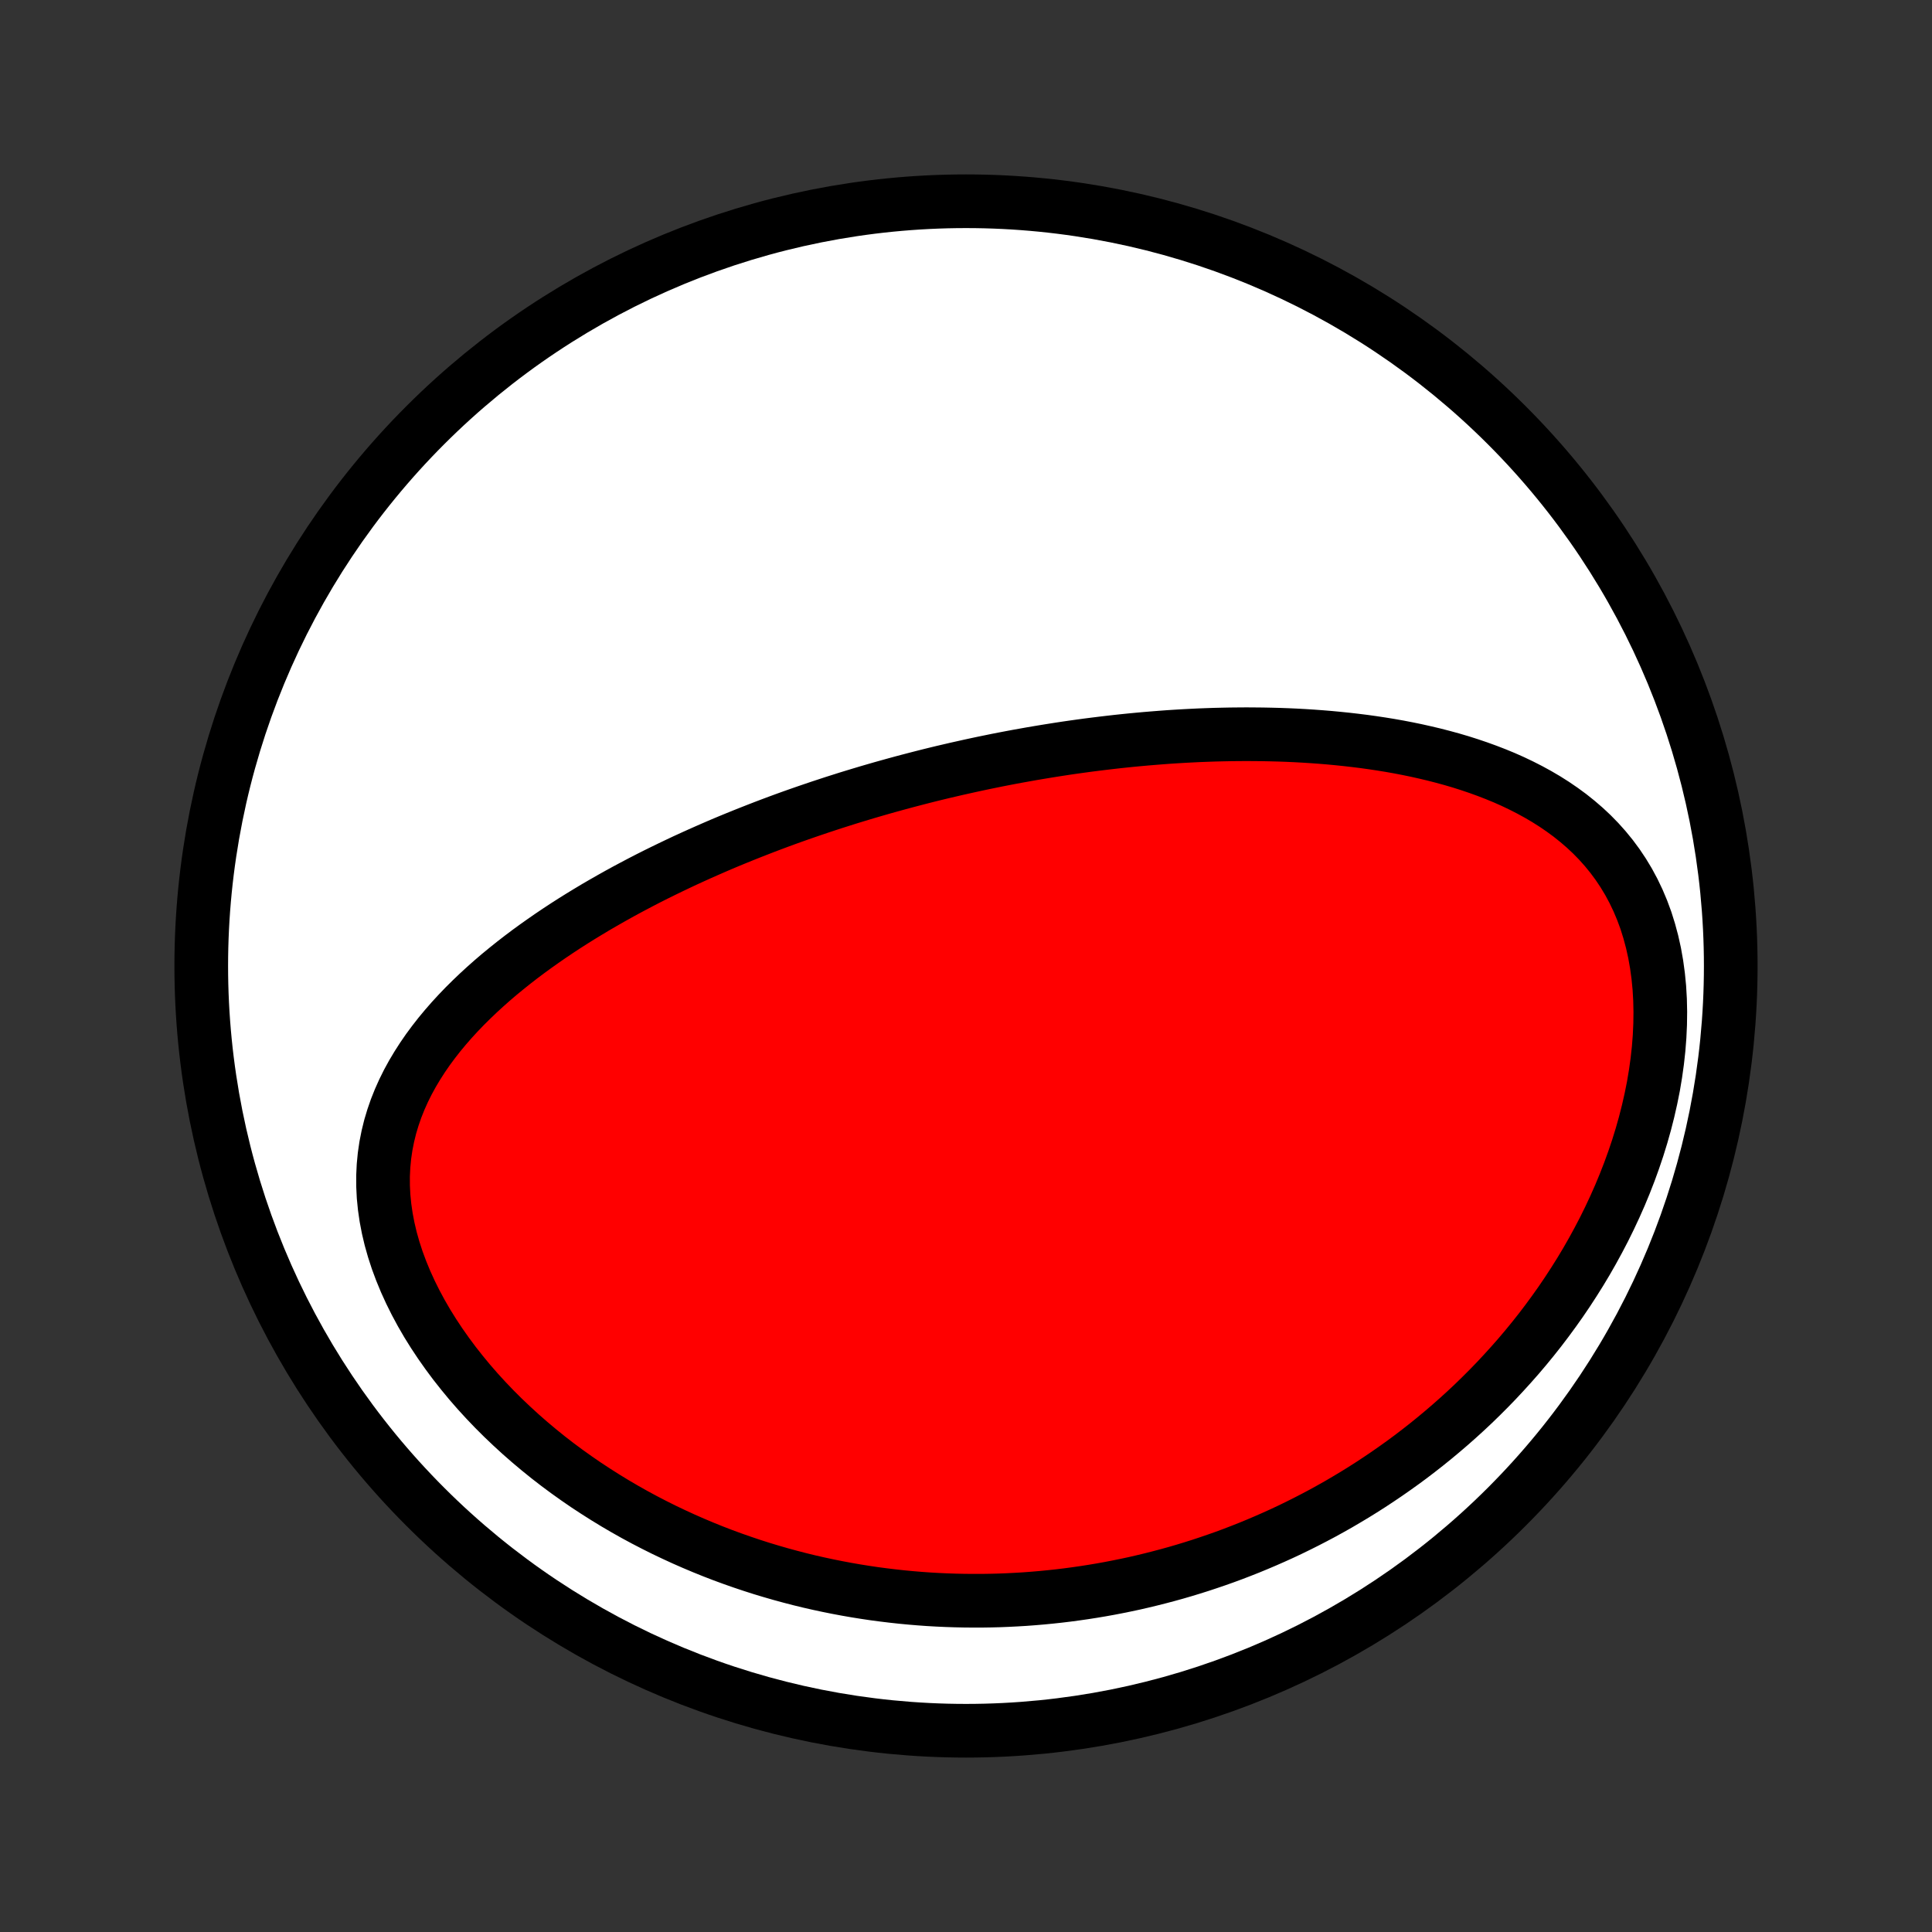 <?xml version="1.0" encoding="utf-8" standalone="no"?>
<!DOCTYPE svg PUBLIC "-//W3C//DTD SVG 1.1//EN"
  "http://www.w3.org/Graphics/SVG/1.1/DTD/svg11.dtd">
<!-- Created with matplotlib (http://matplotlib.org/) -->
<svg height="72pt" version="1.1" viewBox="0 0 72 72" width="72pt" xmlns="http://www.w3.org/2000/svg" xmlns:xlink="http://www.w3.org/1999/xlink">
 <rect x="0" y="0" width="72" height="72" fill="#333333" stroke="none"/>
 <defs>
  <style type="text/css">
*{stroke-linecap:butt;stroke-linejoin:round;}
  </style>
 </defs>
 <g id="figure_1">
  <g id="patch_1">
   <path d="
M0 72
L72 72
L72 0
L0 0
z
" style="fill:none;"/>
  </g>
  <g id="axes_1">
   <g id="PatchCollection_1">
    <defs>
     <path d="
M36 -7.5
C43.558 -7.5 50.808 -10.503 56.153 -15.848
C61.497 -21.192 64.5 -28.442 64.5 -36
C64.5 -43.558 61.497 -50.808 56.153 -56.153
C50.808 -61.497 43.558 -64.5 36 -64.5
C28.442 -64.5 21.192 -61.497 15.848 -56.153
C10.503 -50.808 7.5 -43.558 7.5 -36
C7.5 -28.442 10.503 -21.192 15.848 -15.848
C21.192 -10.503 28.442 -7.5 36 -7.5
z
" id="C0_0_a811fe30f3"/>
     <path d="
M35.636 -43.345
L35.383 -43.286
L35.13 -43.227
L34.878 -43.166
L34.626 -43.104
L34.373 -43.04
L34.121 -42.975
L33.868 -42.909
L33.616 -42.842
L33.363 -42.773
L33.11 -42.703
L32.857 -42.632
L32.604 -42.559
L32.35 -42.485
L32.096 -42.409
L31.842 -42.332
L31.587 -42.254
L31.332 -42.173
L31.076 -42.092
L30.82 -42.008
L30.562 -41.923
L30.305 -41.836
L30.047 -41.748
L29.788 -41.658
L29.528 -41.566
L29.267 -41.472
L29.006 -41.376
L28.744 -41.278
L28.481 -41.178
L28.218 -41.076
L27.953 -40.972
L27.687 -40.866
L27.421 -40.758
L27.154 -40.648
L26.885 -40.535
L26.616 -40.419
L26.346 -40.301
L26.075 -40.181
L25.803 -40.058
L25.53 -39.933
L25.256 -39.804
L24.982 -39.673
L24.706 -39.539
L24.43 -39.403
L24.153 -39.263
L23.876 -39.12
L23.597 -38.973
L23.318 -38.824
L23.039 -38.671
L22.759 -38.514
L22.479 -38.354
L22.198 -38.191
L21.918 -38.023
L21.637 -37.852
L21.357 -37.677
L21.077 -37.498
L20.797 -37.314
L20.519 -37.127
L20.241 -36.934
L19.964 -36.738
L19.688 -36.537
L19.414 -36.331
L19.142 -36.12
L18.872 -35.904
L18.604 -35.684
L18.34 -35.458
L18.078 -35.226
L17.82 -34.989
L17.567 -34.747
L17.317 -34.499
L17.073 -34.245
L16.834 -33.985
L16.602 -33.719
L16.376 -33.447
L16.158 -33.168
L15.947 -32.883
L15.746 -32.591
L15.554 -32.292
L15.372 -31.987
L15.201 -31.675
L15.042 -31.355
L14.896 -31.029
L14.763 -30.696
L14.645 -30.356
L14.541 -30.009
L14.454 -29.655
L14.383 -29.296
L14.329 -28.929
L14.293 -28.557
L14.275 -28.18
L14.276 -27.798
L14.295 -27.411
L14.334 -27.02
L14.391 -26.627
L14.467 -26.231
L14.561 -25.833
L14.674 -25.434
L14.804 -25.035
L14.952 -24.637
L15.116 -24.24
L15.296 -23.845
L15.491 -23.453
L15.7 -23.065
L15.923 -22.68
L16.16 -22.3
L16.408 -21.926
L16.668 -21.557
L16.938 -21.194
L17.219 -20.838
L17.508 -20.488
L17.806 -20.146
L18.113 -19.811
L18.426 -19.484
L18.746 -19.165
L19.073 -18.854
L19.404 -18.551
L19.741 -18.256
L20.082 -17.97
L20.427 -17.691
L20.776 -17.421
L21.128 -17.16
L21.483 -16.907
L21.84 -16.661
L22.2 -16.425
L22.561 -16.196
L22.923 -15.975
L23.287 -15.762
L23.651 -15.557
L24.016 -15.36
L24.381 -15.171
L24.747 -14.988
L25.113 -14.814
L25.478 -14.646
L25.843 -14.486
L26.208 -14.332
L26.572 -14.185
L26.935 -14.045
L27.297 -13.912
L27.659 -13.785
L28.019 -13.664
L28.378 -13.549
L28.736 -13.441
L29.093 -13.338
L29.449 -13.241
L29.803 -13.149
L30.155 -13.063
L30.507 -12.983
L30.857 -12.908
L31.205 -12.838
L31.552 -12.773
L31.897 -12.713
L32.241 -12.658
L32.584 -12.607
L32.925 -12.562
L33.264 -12.521
L33.602 -12.484
L33.939 -12.452
L34.274 -12.424
L34.608 -12.4
L34.94 -12.381
L35.271 -12.366
L35.6 -12.355
L35.929 -12.348
L36.256 -12.345
L36.581 -12.345
L36.906 -12.35
L37.229 -12.358
L37.551 -12.371
L37.872 -12.387
L38.192 -12.406
L38.511 -12.43
L38.829 -12.457
L39.146 -12.488
L39.462 -12.522
L39.777 -12.56
L40.091 -12.602
L40.405 -12.647
L40.717 -12.696
L41.029 -12.748
L41.34 -12.804
L41.651 -12.864
L41.961 -12.927
L42.27 -12.993
L42.578 -13.064
L42.886 -13.138
L43.194 -13.216
L43.501 -13.297
L43.808 -13.382
L44.114 -13.471
L44.42 -13.564
L44.725 -13.66
L45.03 -13.761
L45.335 -13.865
L45.64 -13.973
L45.944 -14.085
L46.248 -14.202
L46.552 -14.322
L46.855 -14.447
L47.158 -14.576
L47.461 -14.709
L47.764 -14.846
L48.067 -14.988
L48.369 -15.135
L48.671 -15.286
L48.973 -15.442
L49.275 -15.602
L49.576 -15.768
L49.878 -15.938
L50.178 -16.114
L50.479 -16.294
L50.779 -16.48
L51.079 -16.671
L51.378 -16.868
L51.677 -17.07
L51.975 -17.278
L52.273 -17.491
L52.57 -17.71
L52.866 -17.936
L53.161 -18.167
L53.455 -18.405
L53.748 -18.649
L54.04 -18.899
L54.331 -19.156
L54.62 -19.419
L54.908 -19.689
L55.193 -19.966
L55.477 -20.25
L55.759 -20.541
L56.038 -20.84
L56.315 -21.145
L56.59 -21.457
L56.861 -21.777
L57.129 -22.104
L57.394 -22.439
L57.654 -22.781
L57.911 -23.131
L58.164 -23.488
L58.411 -23.852
L58.654 -24.225
L58.892 -24.604
L59.124 -24.991
L59.349 -25.385
L59.568 -25.786
L59.781 -26.194
L59.985 -26.608
L60.182 -27.029
L60.371 -27.456
L60.551 -27.89
L60.722 -28.329
L60.883 -28.773
L61.034 -29.221
L61.174 -29.674
L61.303 -30.131
L61.42 -30.591
L61.525 -31.053
L61.618 -31.517
L61.696 -31.983
L61.761 -32.448
L61.812 -32.912
L61.848 -33.375
L61.869 -33.835
L61.875 -34.292
L61.865 -34.744
L61.839 -35.191
L61.796 -35.63
L61.737 -36.063
L61.662 -36.486
L61.57 -36.9
L61.462 -37.303
L61.339 -37.696
L61.199 -38.076
L61.044 -38.444
L60.874 -38.799
L60.69 -39.141
L60.492 -39.469
L60.282 -39.783
L60.059 -40.084
L59.824 -40.372
L59.579 -40.646
L59.324 -40.907
L59.059 -41.155
L58.786 -41.39
L58.506 -41.614
L58.218 -41.825
L57.924 -42.026
L57.624 -42.216
L57.319 -42.395
L57.01 -42.564
L56.696 -42.724
L56.38 -42.875
L56.06 -43.017
L55.737 -43.15
L55.413 -43.275
L55.087 -43.393
L54.759 -43.504
L54.431 -43.608
L54.101 -43.705
L53.772 -43.795
L53.442 -43.88
L53.112 -43.958
L52.782 -44.032
L52.453 -44.1
L52.125 -44.163
L51.797 -44.221
L51.471 -44.274
L51.145 -44.323
L50.821 -44.368
L50.498 -44.408
L50.176 -44.445
L49.856 -44.478
L49.538 -44.508
L49.221 -44.534
L48.906 -44.557
L48.593 -44.577
L48.282 -44.594
L47.972 -44.608
L47.664 -44.619
L47.358 -44.627
L47.054 -44.633
L46.752 -44.636
L46.451 -44.638
L46.153 -44.636
L45.856 -44.633
L45.561 -44.627
L45.268 -44.62
L44.977 -44.61
L44.688 -44.599
L44.4 -44.585
L44.114 -44.57
L43.83 -44.553
L43.548 -44.535
L43.267 -44.514
L42.988 -44.492
L42.71 -44.469
L42.434 -44.444
L42.159 -44.418
L41.886 -44.39
L41.614 -44.361
L41.343 -44.33
L41.074 -44.298
L40.806 -44.265
L40.539 -44.231
L40.274 -44.195
L40.009 -44.158
L39.746 -44.12
L39.483 -44.08
L39.222 -44.039
L38.961 -43.997
L38.702 -43.954
L38.443 -43.91
L38.185 -43.864
L37.928 -43.818
L37.671 -43.77
L37.415 -43.721
L37.159 -43.671
L36.904 -43.619
L36.65 -43.567
L36.396 -43.513
L36.142 -43.458
z
" id="C0_1_e80745d402"/>
    </defs>
    <g clip-path="url(#p1bffca34e9)">
     <use style="fill:#ffffff;stroke:#000000;stroke-width:2.0;" x="0.0" xlink:href="#C0_0_a811fe30f3" y="72.0"/>
    </g>
    <g clip-path="url(#p1bffca34e9)">
     <use style="fill:#ff0000;stroke:#000000;stroke-width:2.0;" x="0.0" xlink:href="#C0_1_e80745d402" y="72.0"/>
    </g>
   </g>
  </g>
 </g>
 <defs>
  <clipPath id="p1bffca34e9">
   <rect height="72.0" width="72.0" x="0.0" y="0.0"/>
  </clipPath>
 </defs>
</svg>

